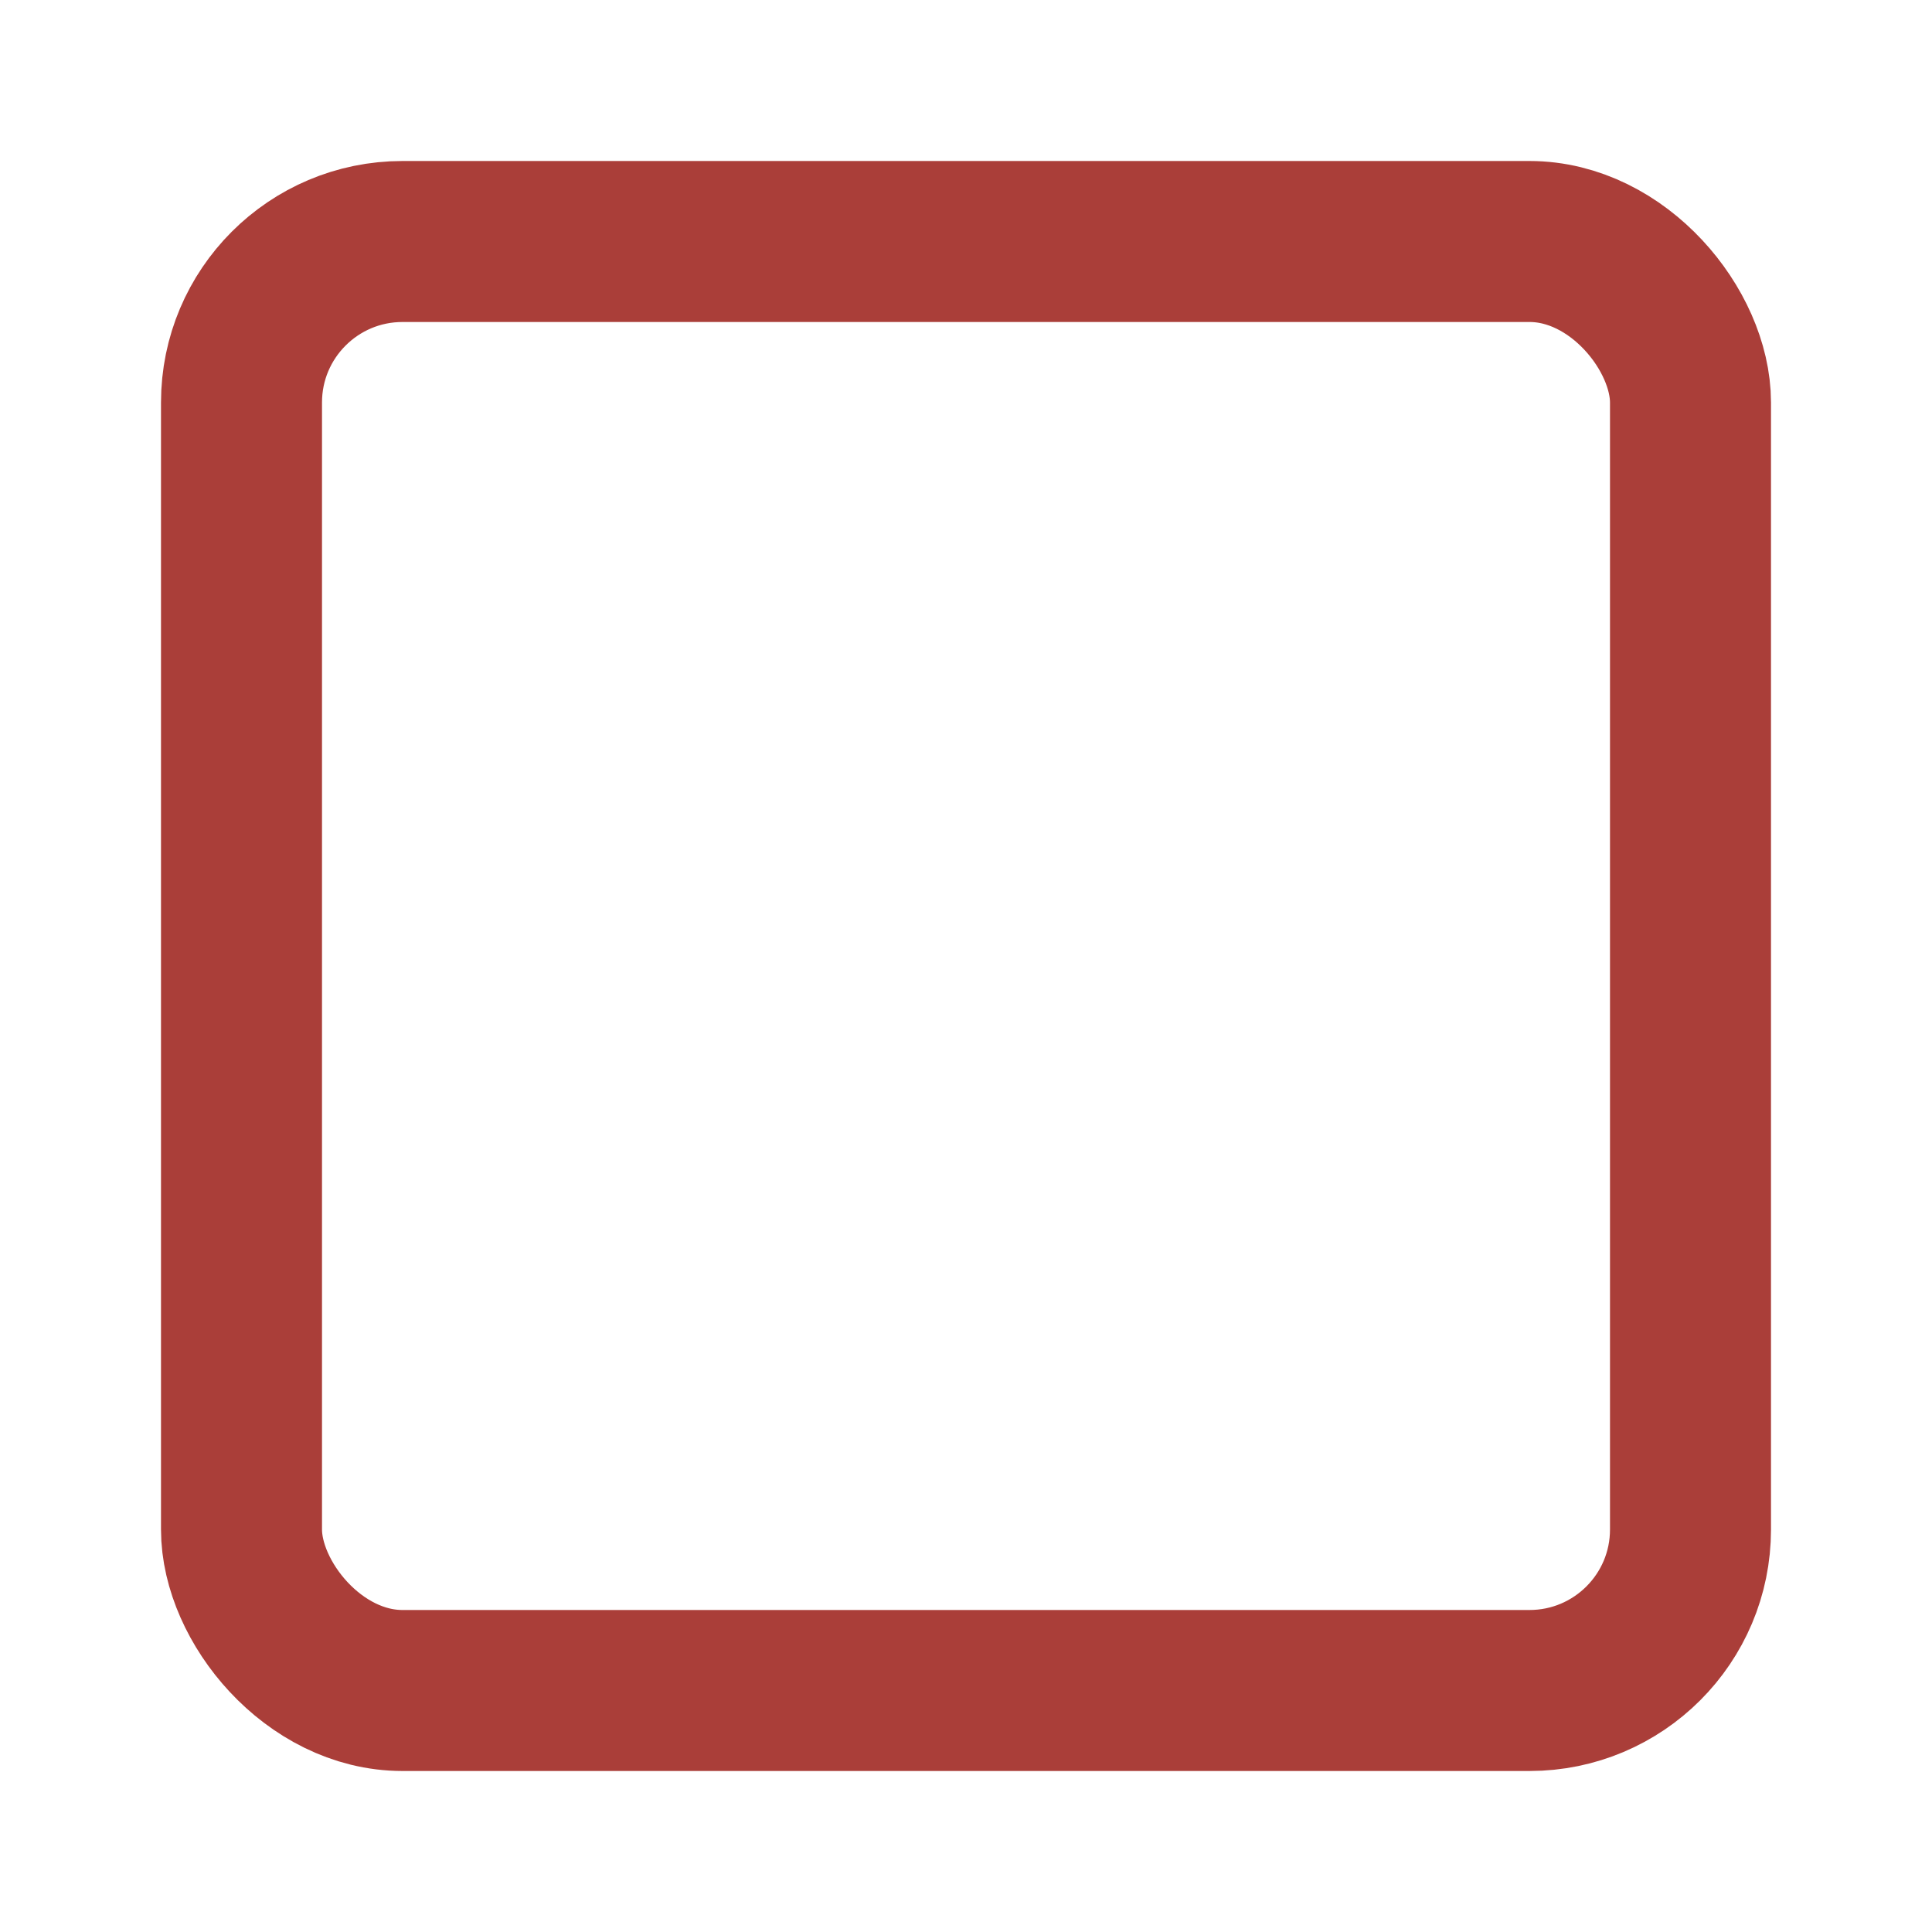 <svg xmlns="http://www.w3.org/2000/svg" width="20" height="20" viewBox="0 0 24 24" fill="none" stroke="#aa3e39" stroke-width="2" stroke-linecap="round" stroke-linejoin="round" class="feather feather-square"><rect x="3" y="3" width="18" height="18" rx="2" ry="2"></rect></svg>